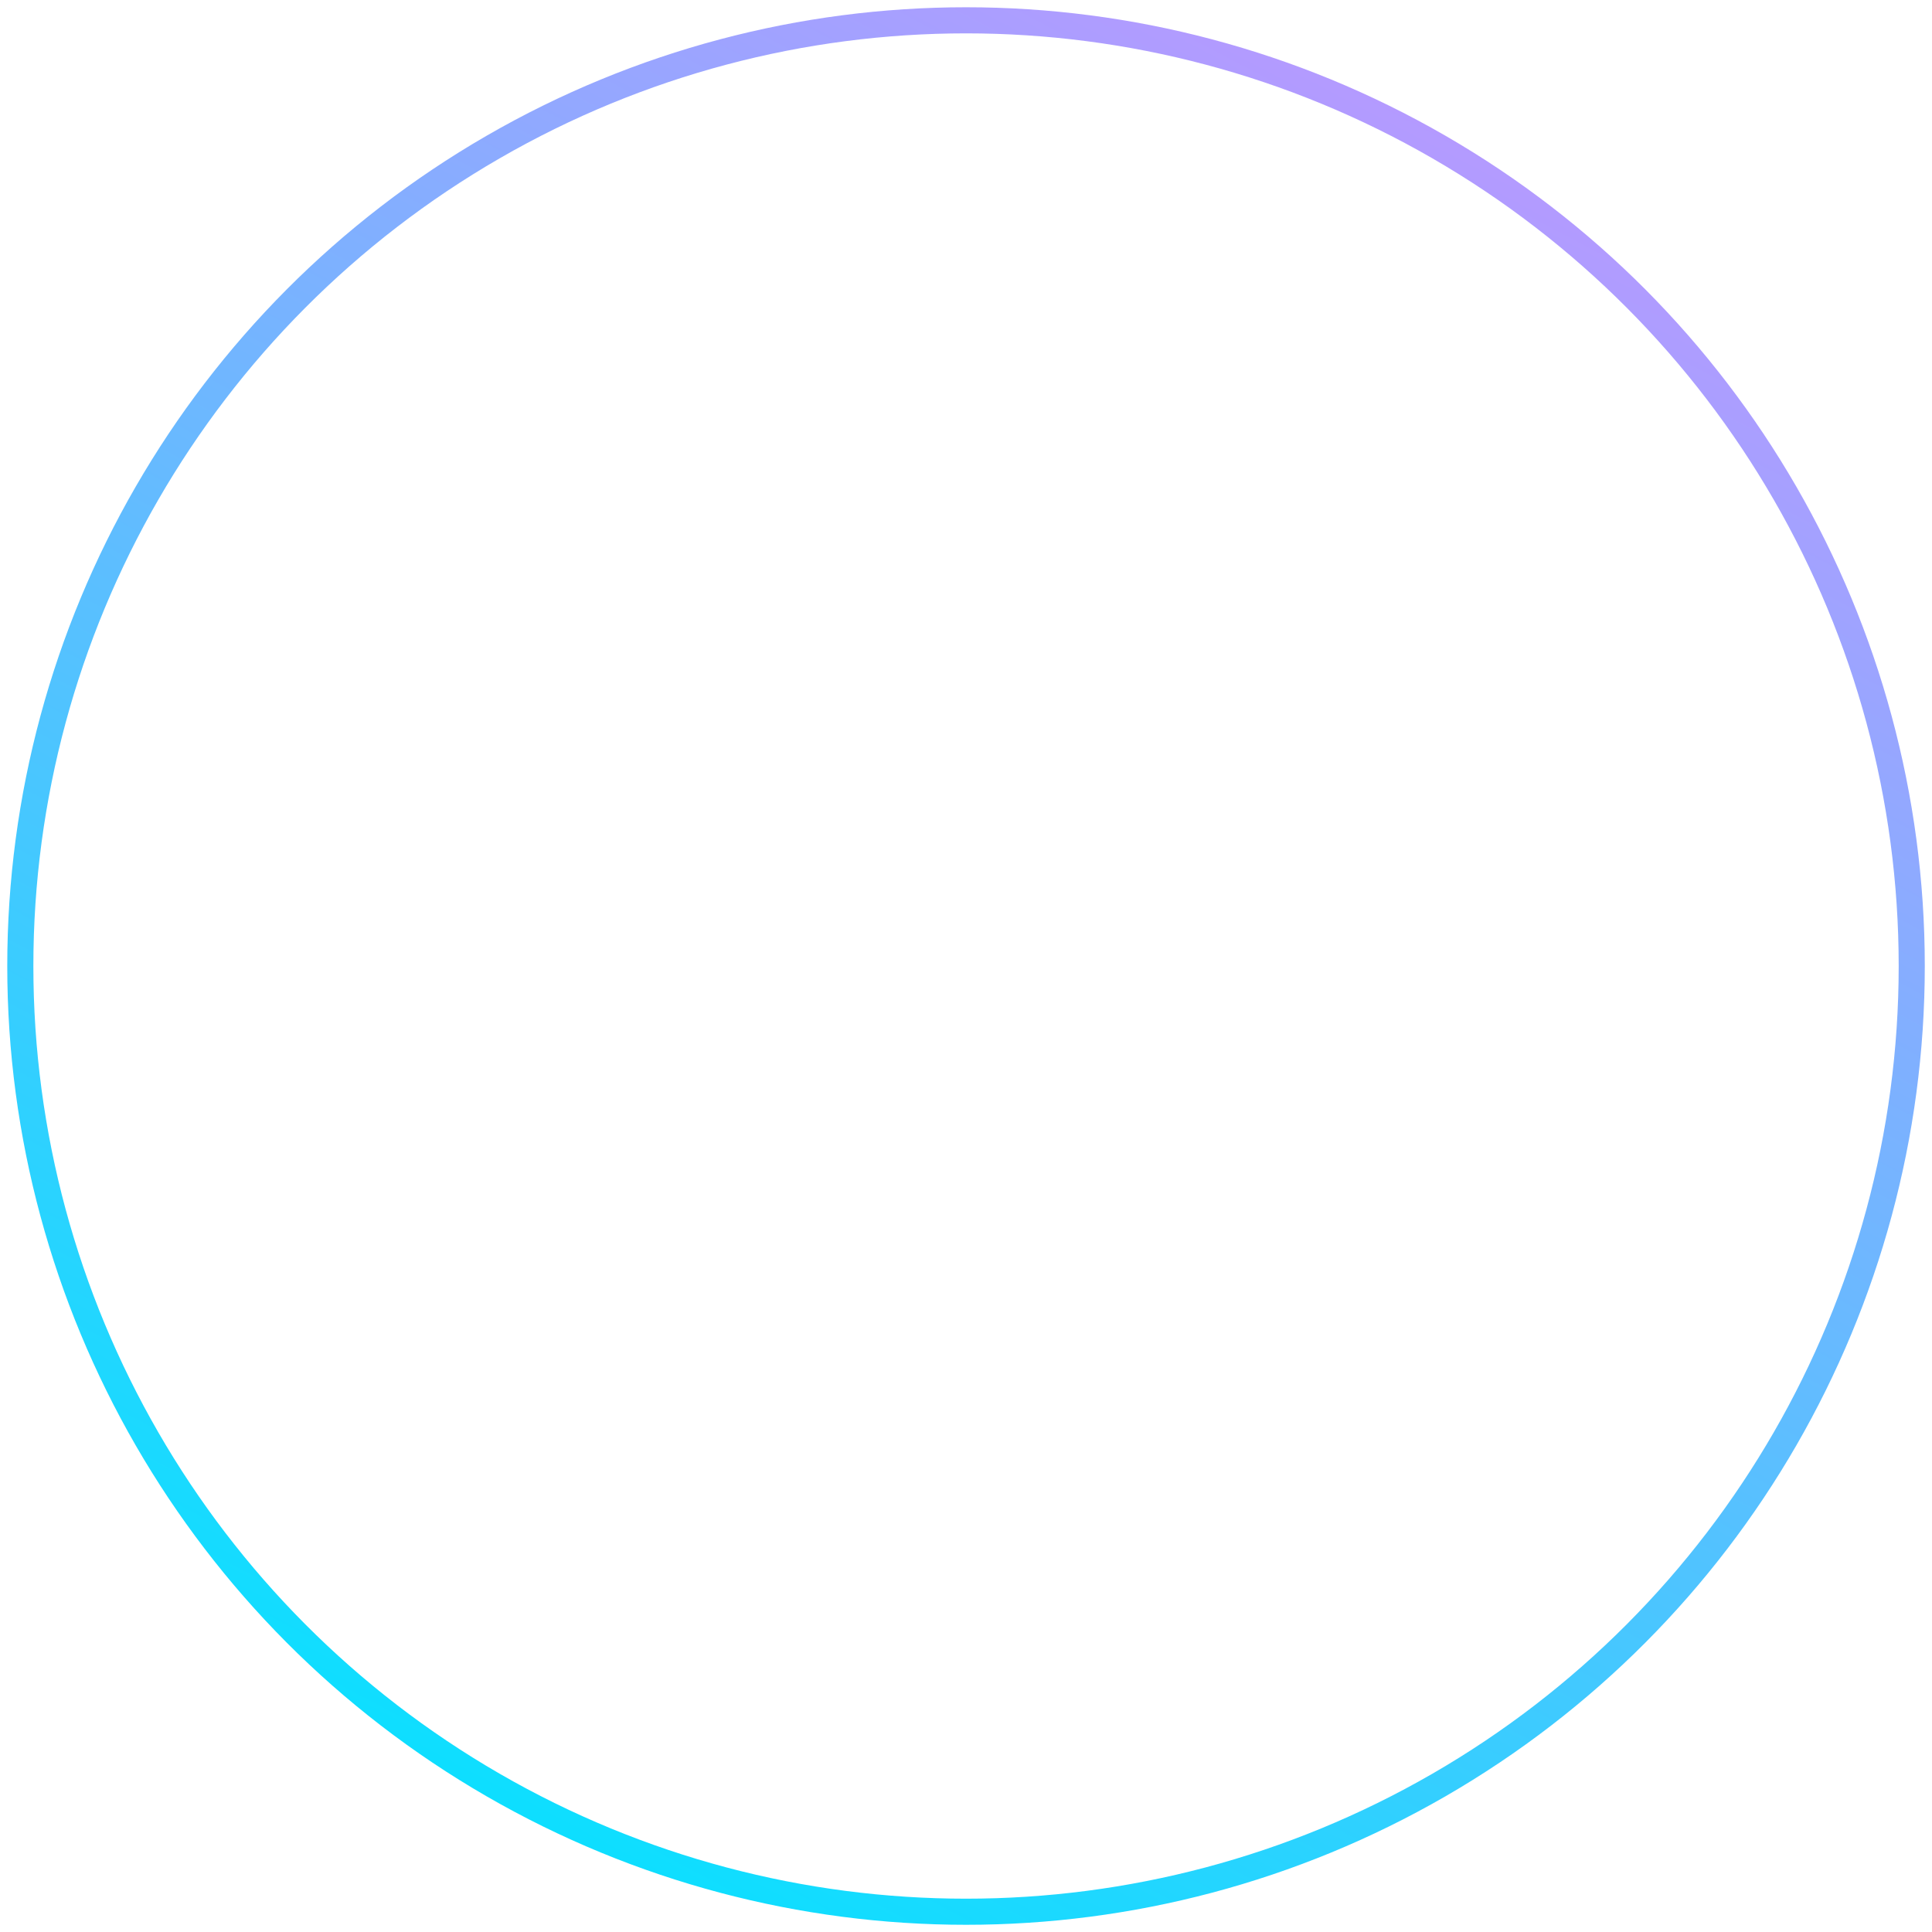 <?xml version="1.0" encoding="UTF-8" standalone="no"?>
<!DOCTYPE svg PUBLIC "-//W3C//DTD SVG 1.1//EN" "http://www.w3.org/Graphics/SVG/1.1/DTD/svg11.dtd">
<svg width="100%" height="100%" viewBox="0 0 300 300" version="1.1" xmlns="http://www.w3.org/2000/svg" xmlns:xlink="http://www.w3.org/1999/xlink" xml:space="preserve" xmlns:serif="http://www.serif.com/" style="fill-rule:evenodd;clip-rule:evenodd;stroke-linecap:square;">
    <g id="Oval" transform="matrix(5.874,0,0,5.874,-2.72,-2.72)">
        <circle cx="26" cy="26" r="25" style="fill:none;stroke:url(#_Linear1);stroke-width:0.69px;"/>
    </g>
    <defs>
        <linearGradient id="_Linear1" x1="0" y1="0" x2="1" y2="0" gradientUnits="userSpaceOnUse" gradientTransform="matrix(-28.565,54.835,-54.835,-28.565,41.12,-3.025)">
            <stop offset="0" style="stop-color:#CD90FF;stop-opacity:1"/>
            <stop offset="1" style="stop-color:#00E4FF;stop-opacity:1"/>
        </linearGradient>
    </defs>
</svg>
